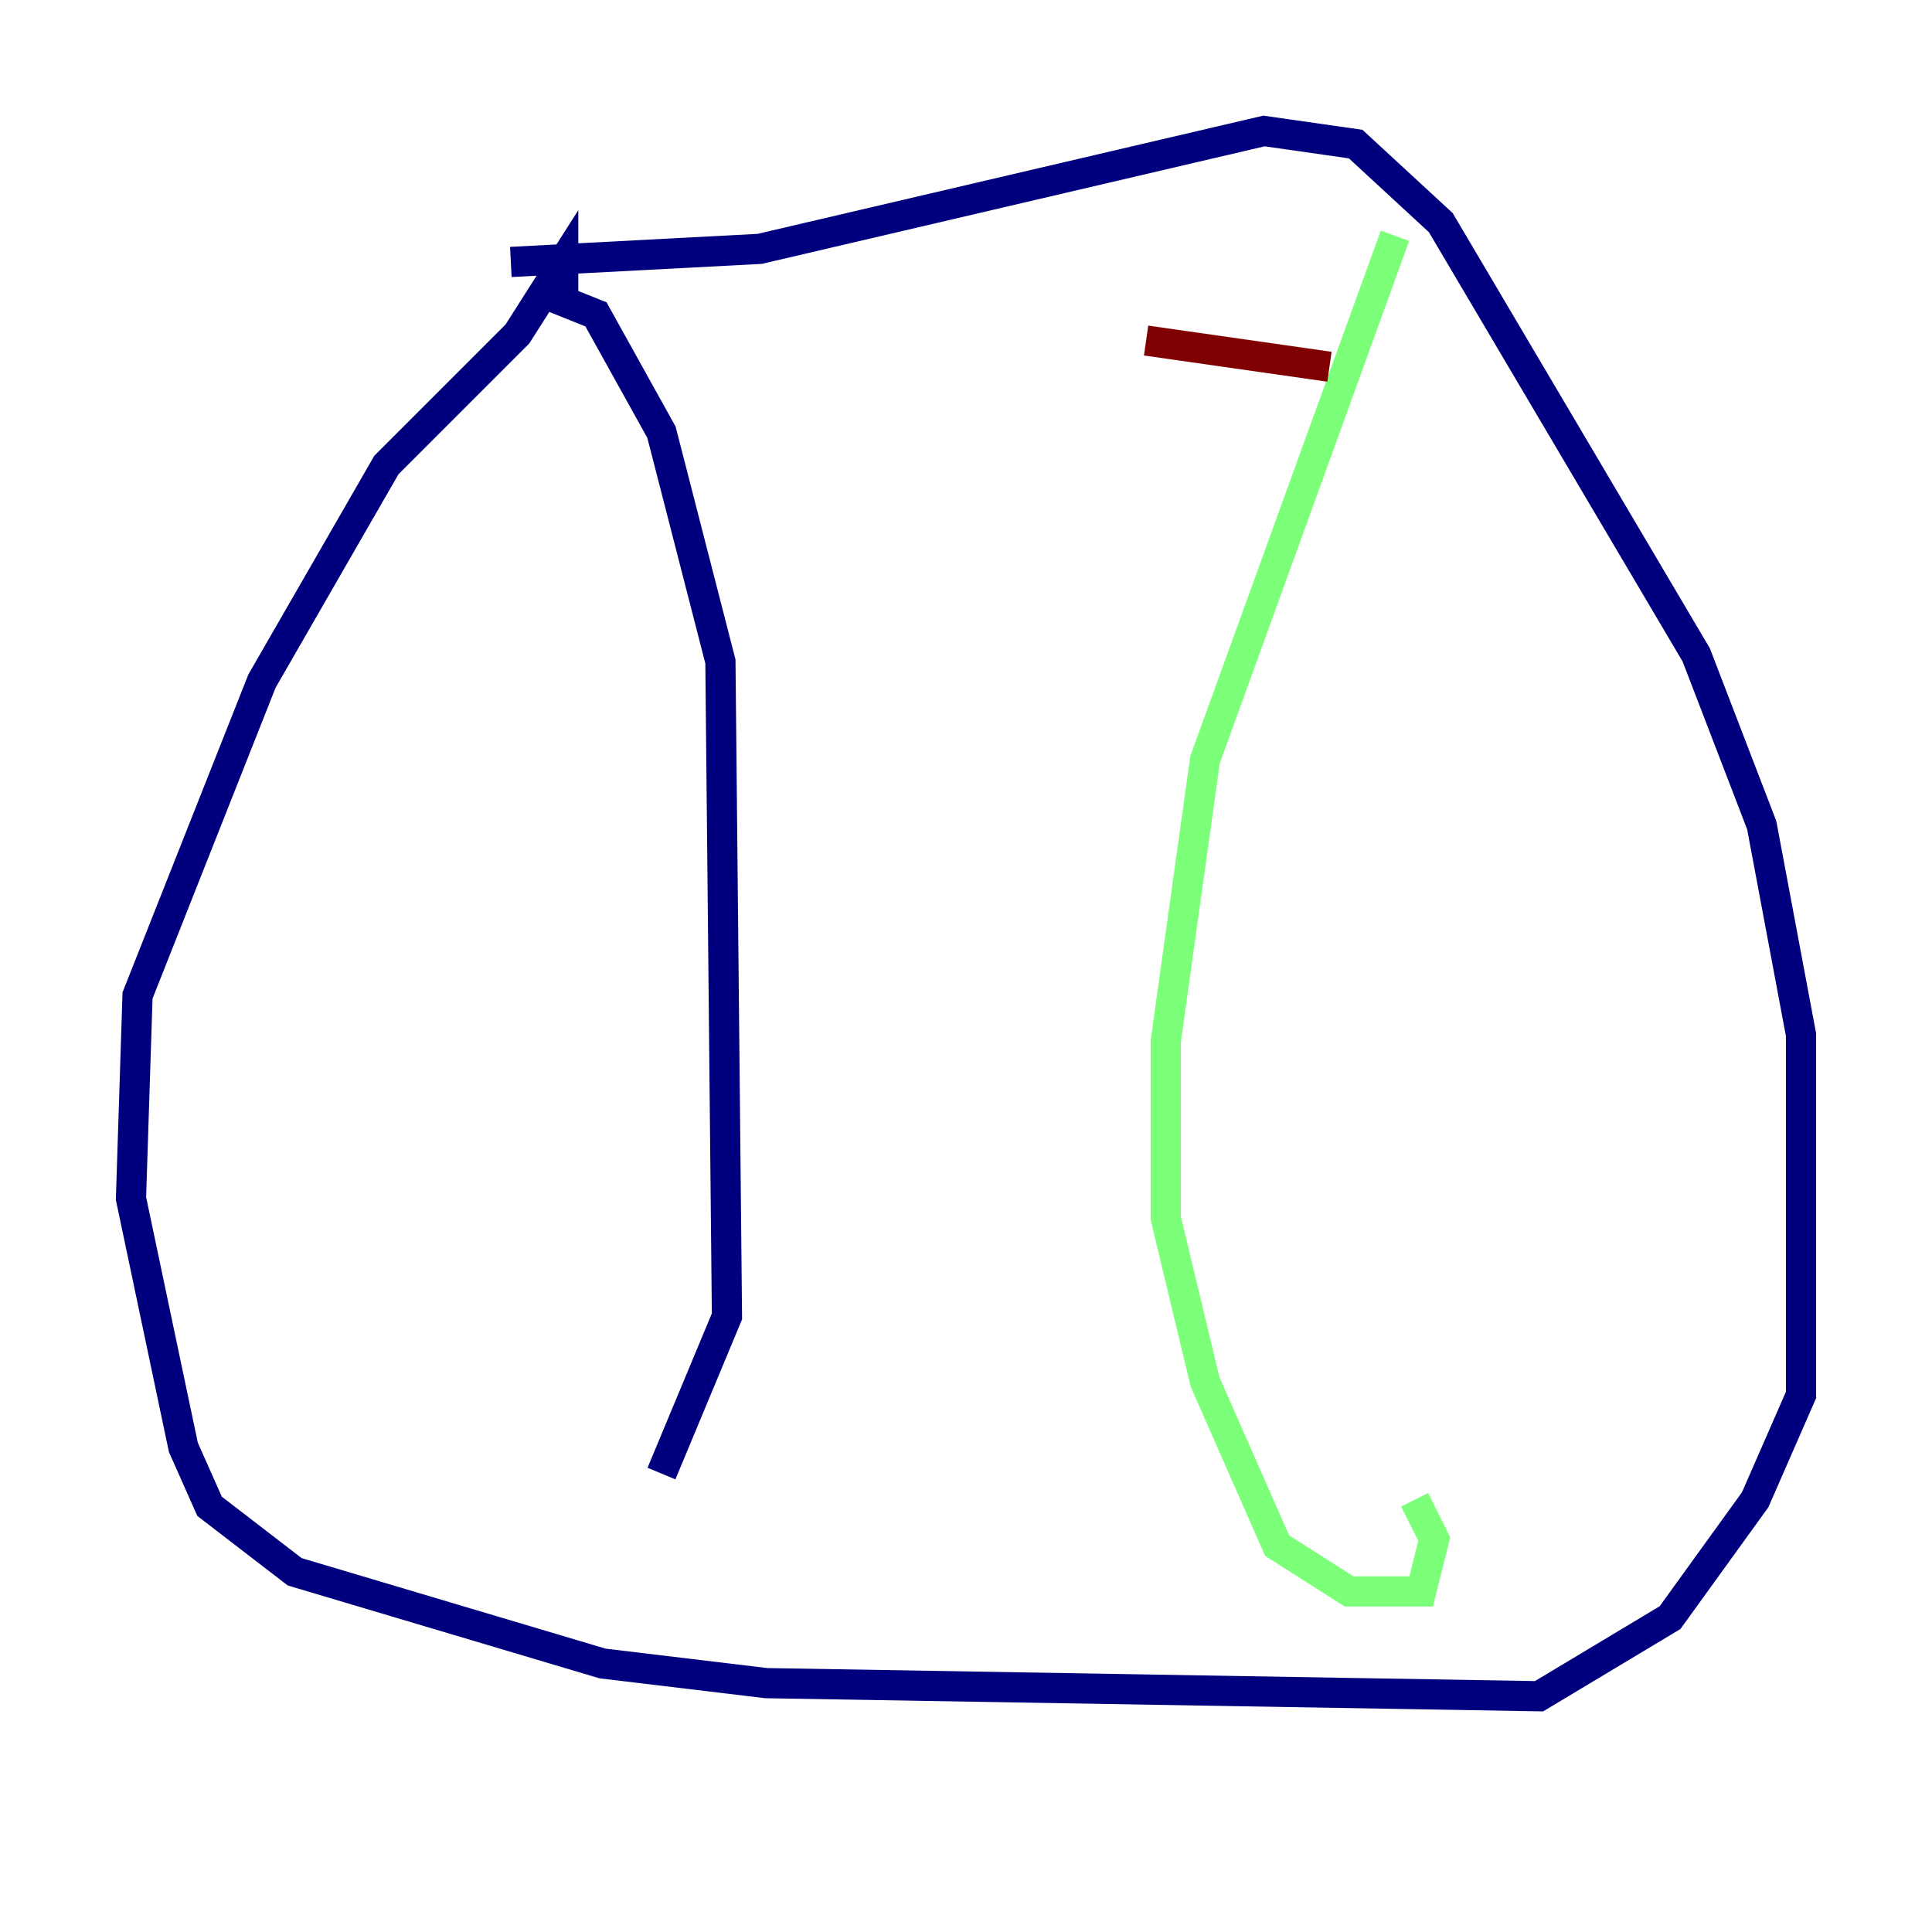 <?xml version="1.0" encoding="utf-8" ?>
<svg baseProfile="tiny" height="128" version="1.2" viewBox="0,0,128,128" width="128" xmlns="http://www.w3.org/2000/svg" xmlns:ev="http://www.w3.org/2001/xml-events" xmlns:xlink="http://www.w3.org/1999/xlink"><defs /><polyline fill="none" points="33.844,17.356 50.332,16.488 83.742,8.678 89.817,9.546 95.458,14.752 112.38,43.39 116.719,54.671 119.322,68.556 119.322,92.42 116.285,99.363 110.644,107.173 101.966,112.38 50.766,111.512 39.919,110.21 19.525,104.136 13.885,99.797 12.149,95.891 8.678,79.403 9.112,65.953 17.356,45.125 25.6,30.807 34.278,22.129 37.315,17.356 37.315,19.959 39.485,20.827 43.824,28.637 47.729,43.824 48.163,87.214 43.824,97.627" stroke="#00007f" stroke-width="2" /><polyline fill="none" points="92.42,15.62 79.837,50.332 77.234,68.99 77.234,80.705 79.837,91.552 84.61,102.4 89.383,105.437 94.156,105.437 95.024,101.966 93.722,99.363" stroke="#7cff79" stroke-width="2" /><polyline fill="none" points="75.932,22.563 88.081,24.298" stroke="#7f0000" stroke-width="2" /></svg>